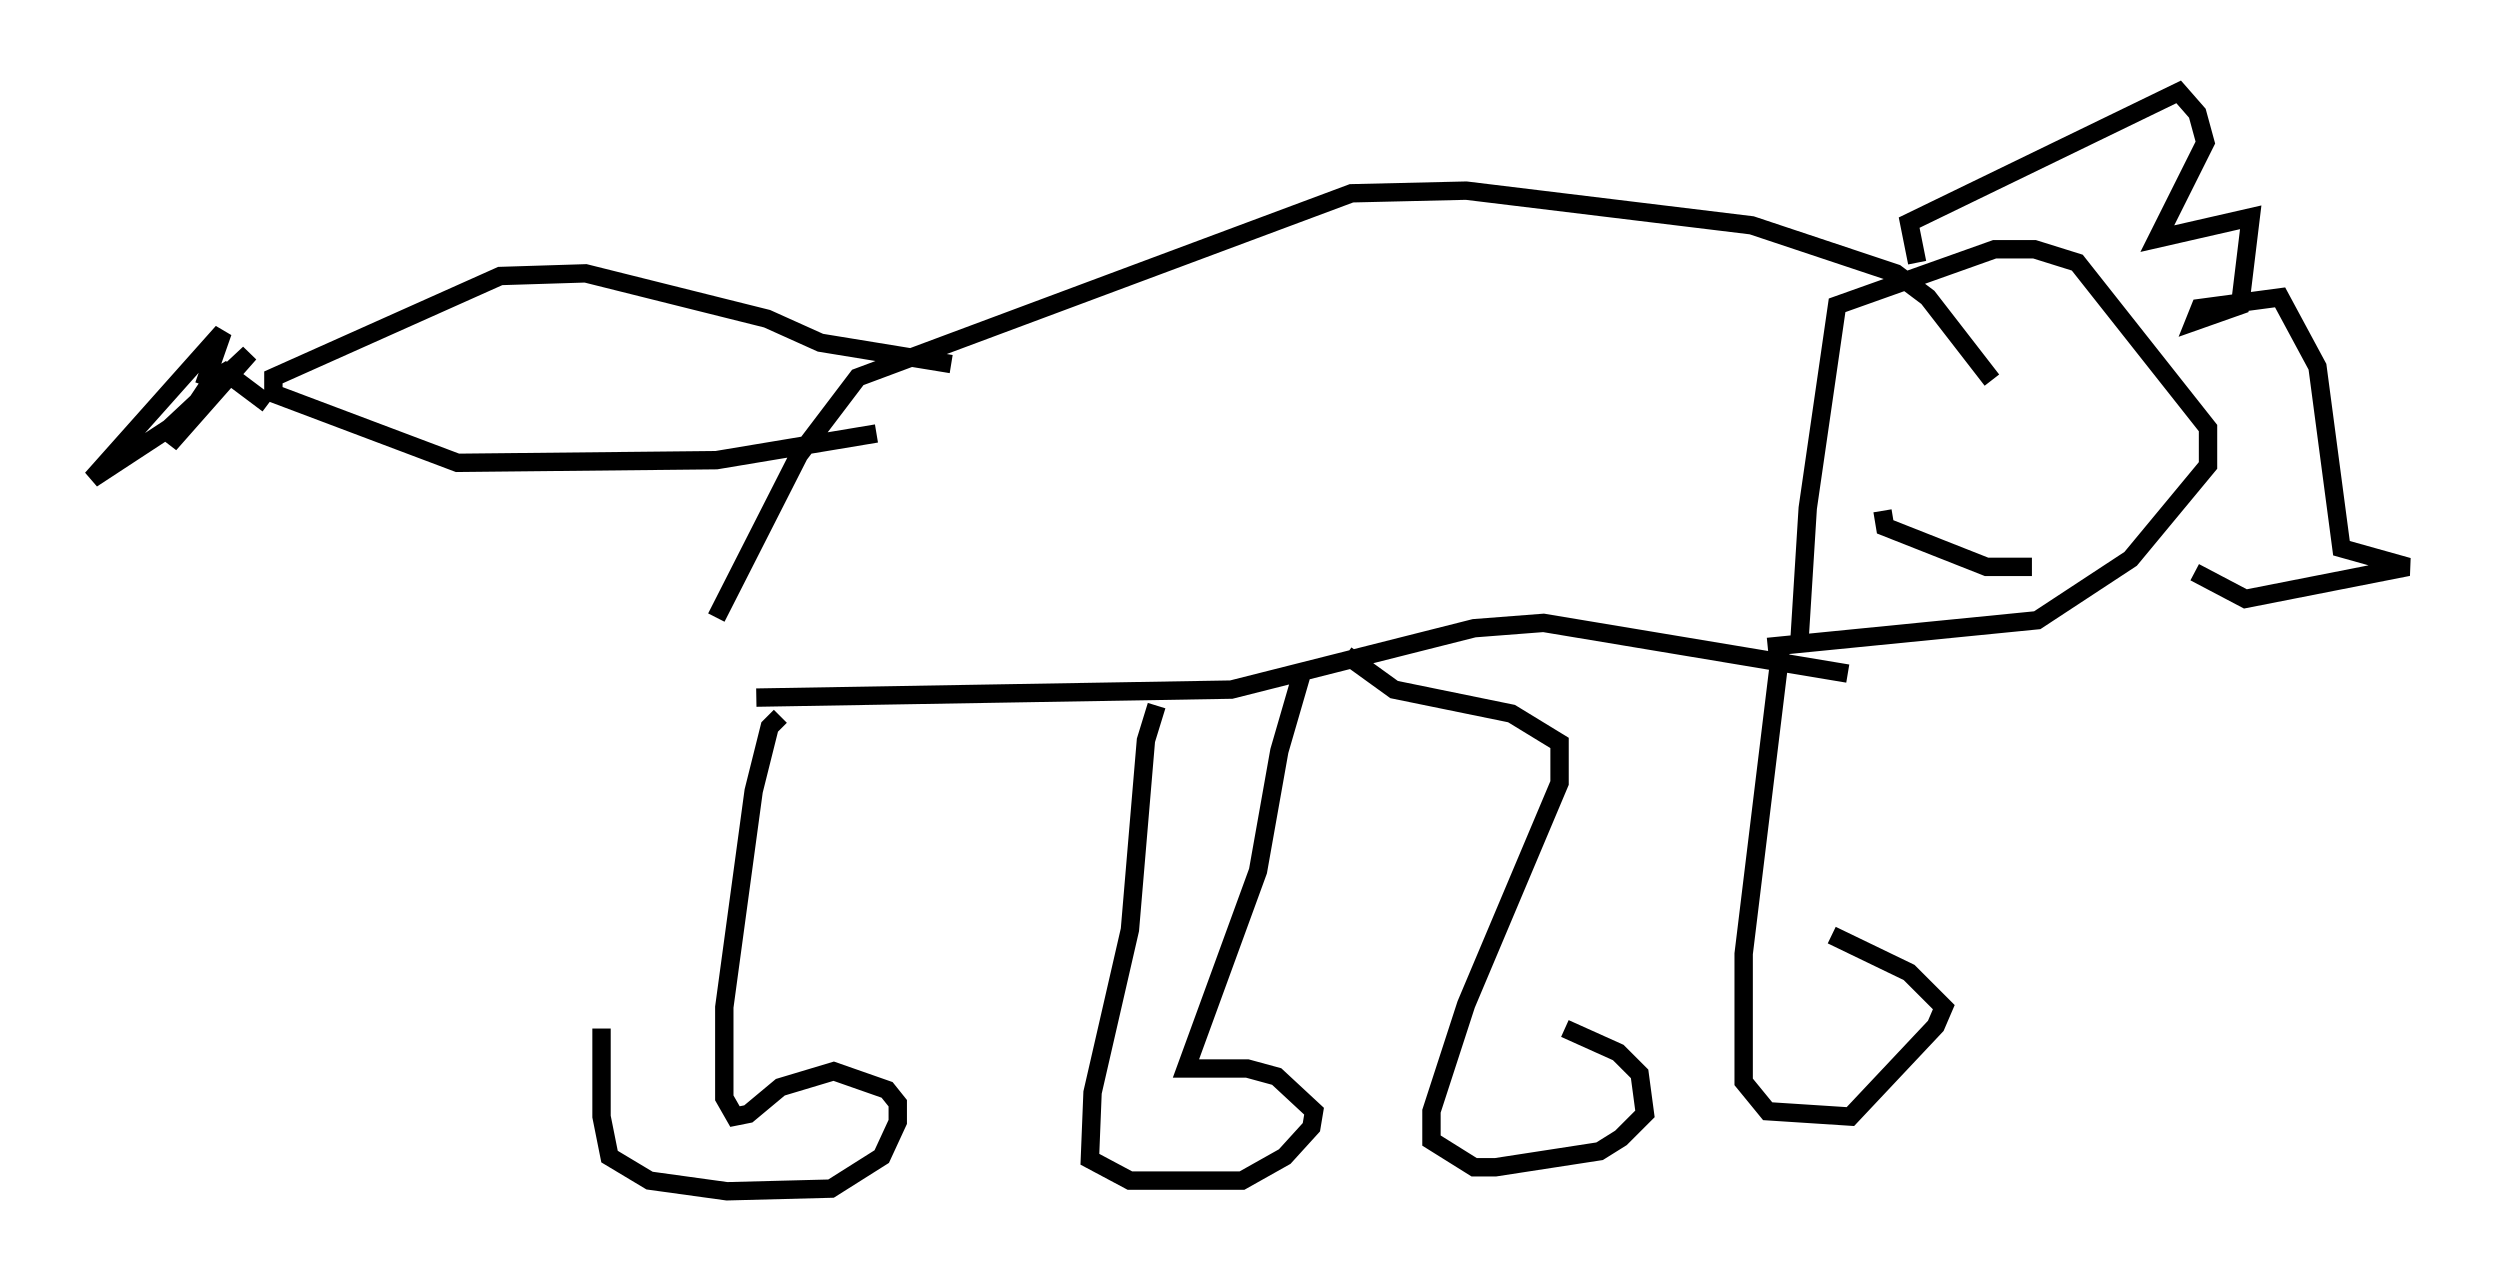 <?xml version="1.0" encoding="utf-8" ?>
<svg baseProfile="full" height="69.843" version="1.1" width="136.078" xmlns="http://www.w3.org/2000/svg" xmlns:ev="http://www.w3.org/2001/xml-events" xmlns:xlink="http://www.w3.org/1999/xlink"><defs /><rect fill="white" height="69.843" width="136.078" x="0" y="0" /><path d="M38.262, 36.955 m-5.52, 19.028 l0.0, 4.793 0.436, 2.179 l2.179, 1.307 4.212, 0.581 l5.665, -0.145 2.76, -1.743 l0.872, -1.888 0.0, -1.017 l-0.581, -0.726 -2.905, -1.017 l-2.905, 0.872 -1.743, 1.453 l-0.726, 0.145 -0.581, -1.017 l0.0, -4.939 1.598, -11.765 l0.872, -3.486 0.581, -0.581 m20.48, -0.581 l-0.581, 1.888 -0.872, 10.313 l-2.034, 8.86 -0.145, 3.631 l2.179, 1.162 6.101, 0.0 l2.324, -1.307 1.453, -1.598 l0.145, -0.872 -2.034, -1.888 l-1.598, -0.436 -3.341, 0.0 l3.922, -10.749 1.162, -6.536 l1.307, -4.503 m2.324, -0.726 l2.615, 1.888 6.391, 1.307 l2.615, 1.598 0.0, 2.179 l-5.084, 12.056 -1.888, 5.81 l0.0, 1.598 2.324, 1.453 l1.162, 0.0 5.665, -0.872 l1.162, -0.726 1.307, -1.307 l-0.291, -2.179 -1.162, -1.162 l-2.905, -1.307 m11.765, -20.771 l-2.034, 16.704 0.0, 6.972 l1.307, 1.598 4.503, 0.291 l4.648, -4.939 0.436, -1.017 l-1.888, -1.888 -4.212, -2.034 m-58.536, -12.927 l25.855, -0.436 13.218, -3.341 l3.777, -0.291 16.559, 2.76 m-2.615, -2.034 l0.436, -6.972 1.598, -11.039 l8.57, -3.05 2.179, 0.0 l2.324, 0.726 7.117, 9.006 l0.0, 2.034 -4.212, 5.084 l-5.084, 3.341 -14.67, 1.453 m8.134, -20.916 l-0.436, -2.179 14.67, -7.117 l1.017, 1.162 0.436, 1.598 l-2.615, 5.229 5.084, -1.162 l-0.581, 4.793 -2.469, 0.872 l0.291, -0.726 4.358, -0.581 l2.034, 3.777 1.307, 9.877 l3.631, 1.017 -8.86, 1.743 l-2.76, -1.453 m-14.089, -9.151 l0.0, 0.0 m9.877, 1.162 l0.0, 0.0 m-76.257, 10.458 l4.503, -8.86 3.196, -4.212 l26.871, -10.022 6.246, -0.145 l15.542, 1.888 7.844, 2.615 l1.743, 1.307 3.486, 4.503 m-60.715, 2.905 l-8.715, 1.453 -14.089, 0.145 l-10.022, -3.777 0.0, -0.872 l12.346, -5.52 4.648, -0.145 l9.877, 2.469 2.905, 1.307 l7.117, 1.162 m-37.184, 2.179 l-2.324, -1.743 -0.726, 0.436 l-2.324, 3.486 4.358, -4.939 l-4.358, 4.067 -4.212, 2.76 l7.117, -7.989 -1.017, 2.905 m96.301, 1.888 l0.0, 0.0 m8.134, -1.453 l0.0, 0.0 m-13.073, 6.391 l0.145, 0.872 5.52, 2.179 l2.469, 0.0 " fill="none" stroke="black" stroke-width="1" /></svg>